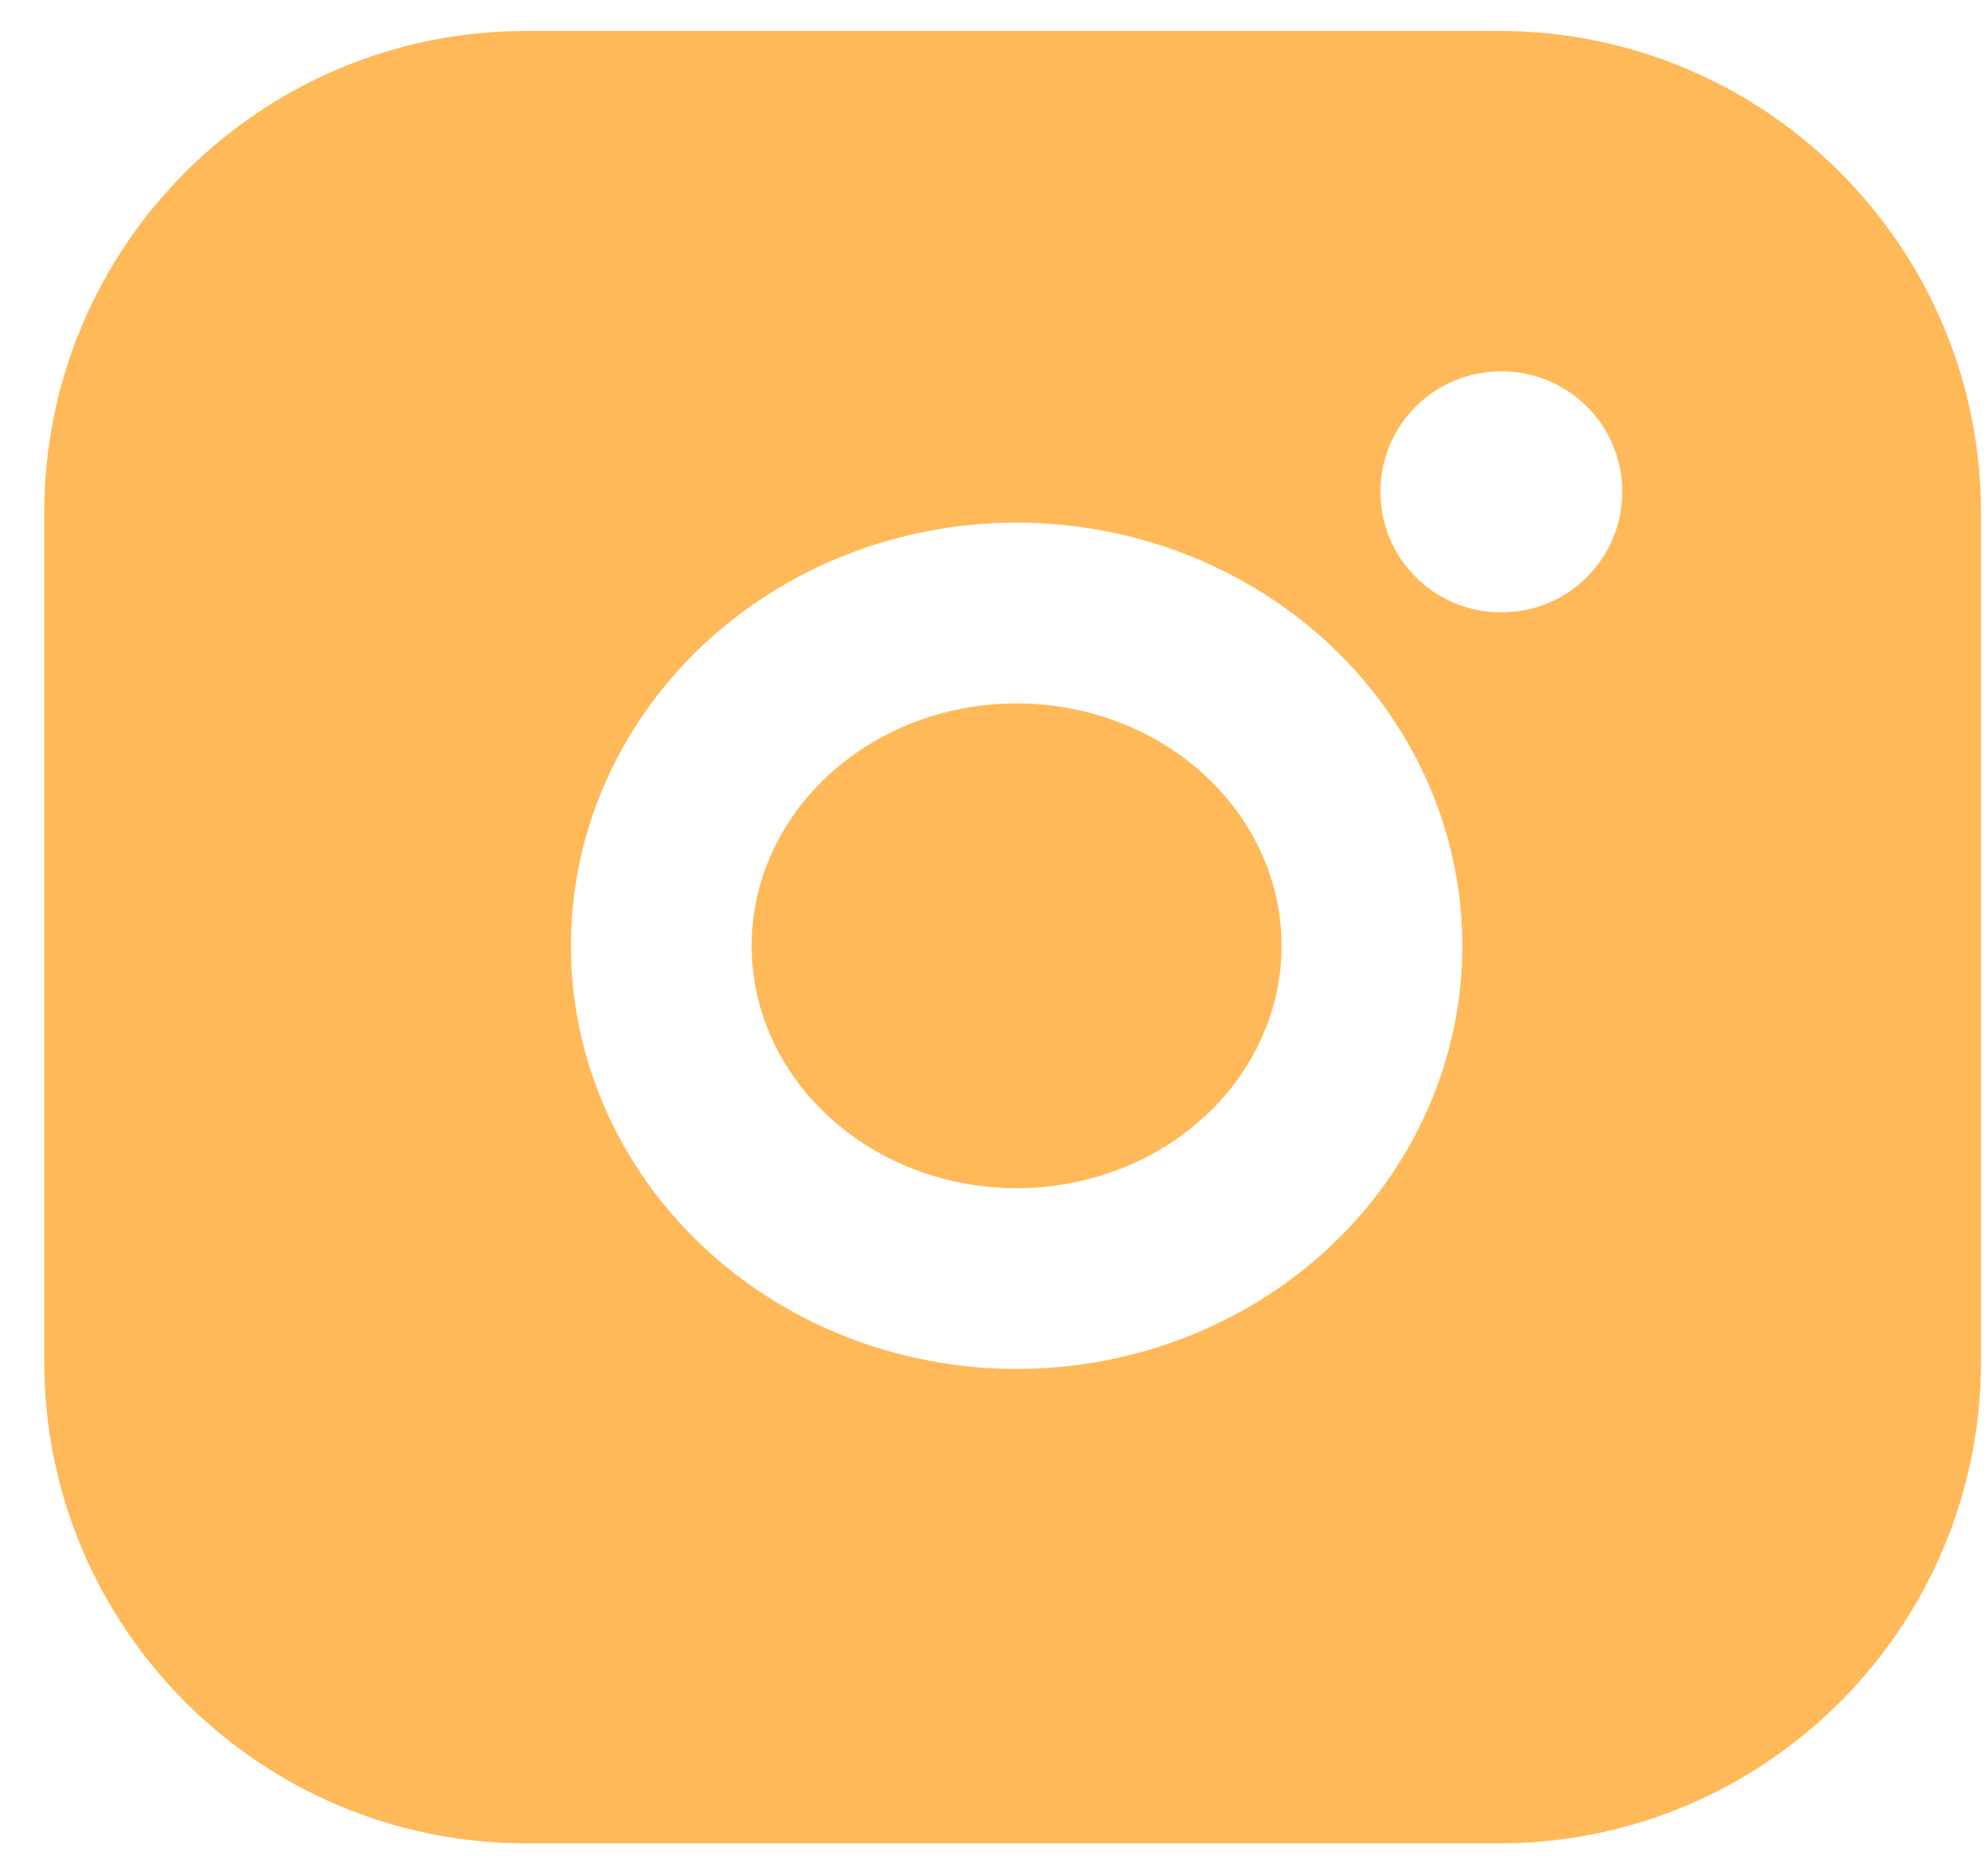 <svg width="33" height="31" viewBox="0 0 33 31" fill="none" xmlns="http://www.w3.org/2000/svg">
<path fill-rule="evenodd" clip-rule="evenodd" d="M0.734 8.514C0.734 4.096 4.316 0.514 8.734 0.514H24.884C29.303 0.514 32.884 4.096 32.884 8.514V22.601C32.884 27.019 29.303 30.601 24.884 30.601H8.734C4.316 30.601 0.734 27.019 0.734 22.601V8.514ZM17.534 11.722C16.598 11.592 15.645 11.743 14.814 12.146C13.985 12.549 13.33 13.178 12.928 13.927C12.526 14.674 12.39 15.511 12.53 16.324C12.67 17.138 13.082 17.906 13.73 18.512C14.378 19.12 15.227 19.531 16.162 19.672C17.096 19.813 18.051 19.673 18.888 19.279C19.723 18.885 20.386 18.263 20.799 17.518C21.211 16.775 21.358 15.939 21.229 15.125C21.097 14.293 20.681 13.507 20.021 12.889C19.359 12.27 18.489 11.854 17.534 11.722ZM13.503 9.448C14.875 8.781 16.429 8.539 17.947 8.75C19.495 8.965 20.943 9.643 22.072 10.7C23.201 11.758 23.952 13.142 24.192 14.656C24.427 16.14 24.154 17.652 23.423 18.972C22.693 20.29 21.548 21.341 20.167 21.992C18.787 22.643 17.23 22.867 15.715 22.638C14.199 22.41 12.785 21.738 11.679 20.702C10.571 19.665 9.828 18.313 9.573 16.832C9.319 15.351 9.571 13.836 10.285 12.507C10.998 11.18 12.13 10.115 13.503 9.448ZM24.914 6.165C23.809 6.165 22.914 7.06 22.914 8.165C22.914 9.269 23.809 10.165 24.914 10.165H24.929C26.034 10.165 26.929 9.269 26.929 8.165C26.929 7.06 26.034 6.165 24.929 6.165H24.914Z" fill="#FFB958"/>
</svg>
